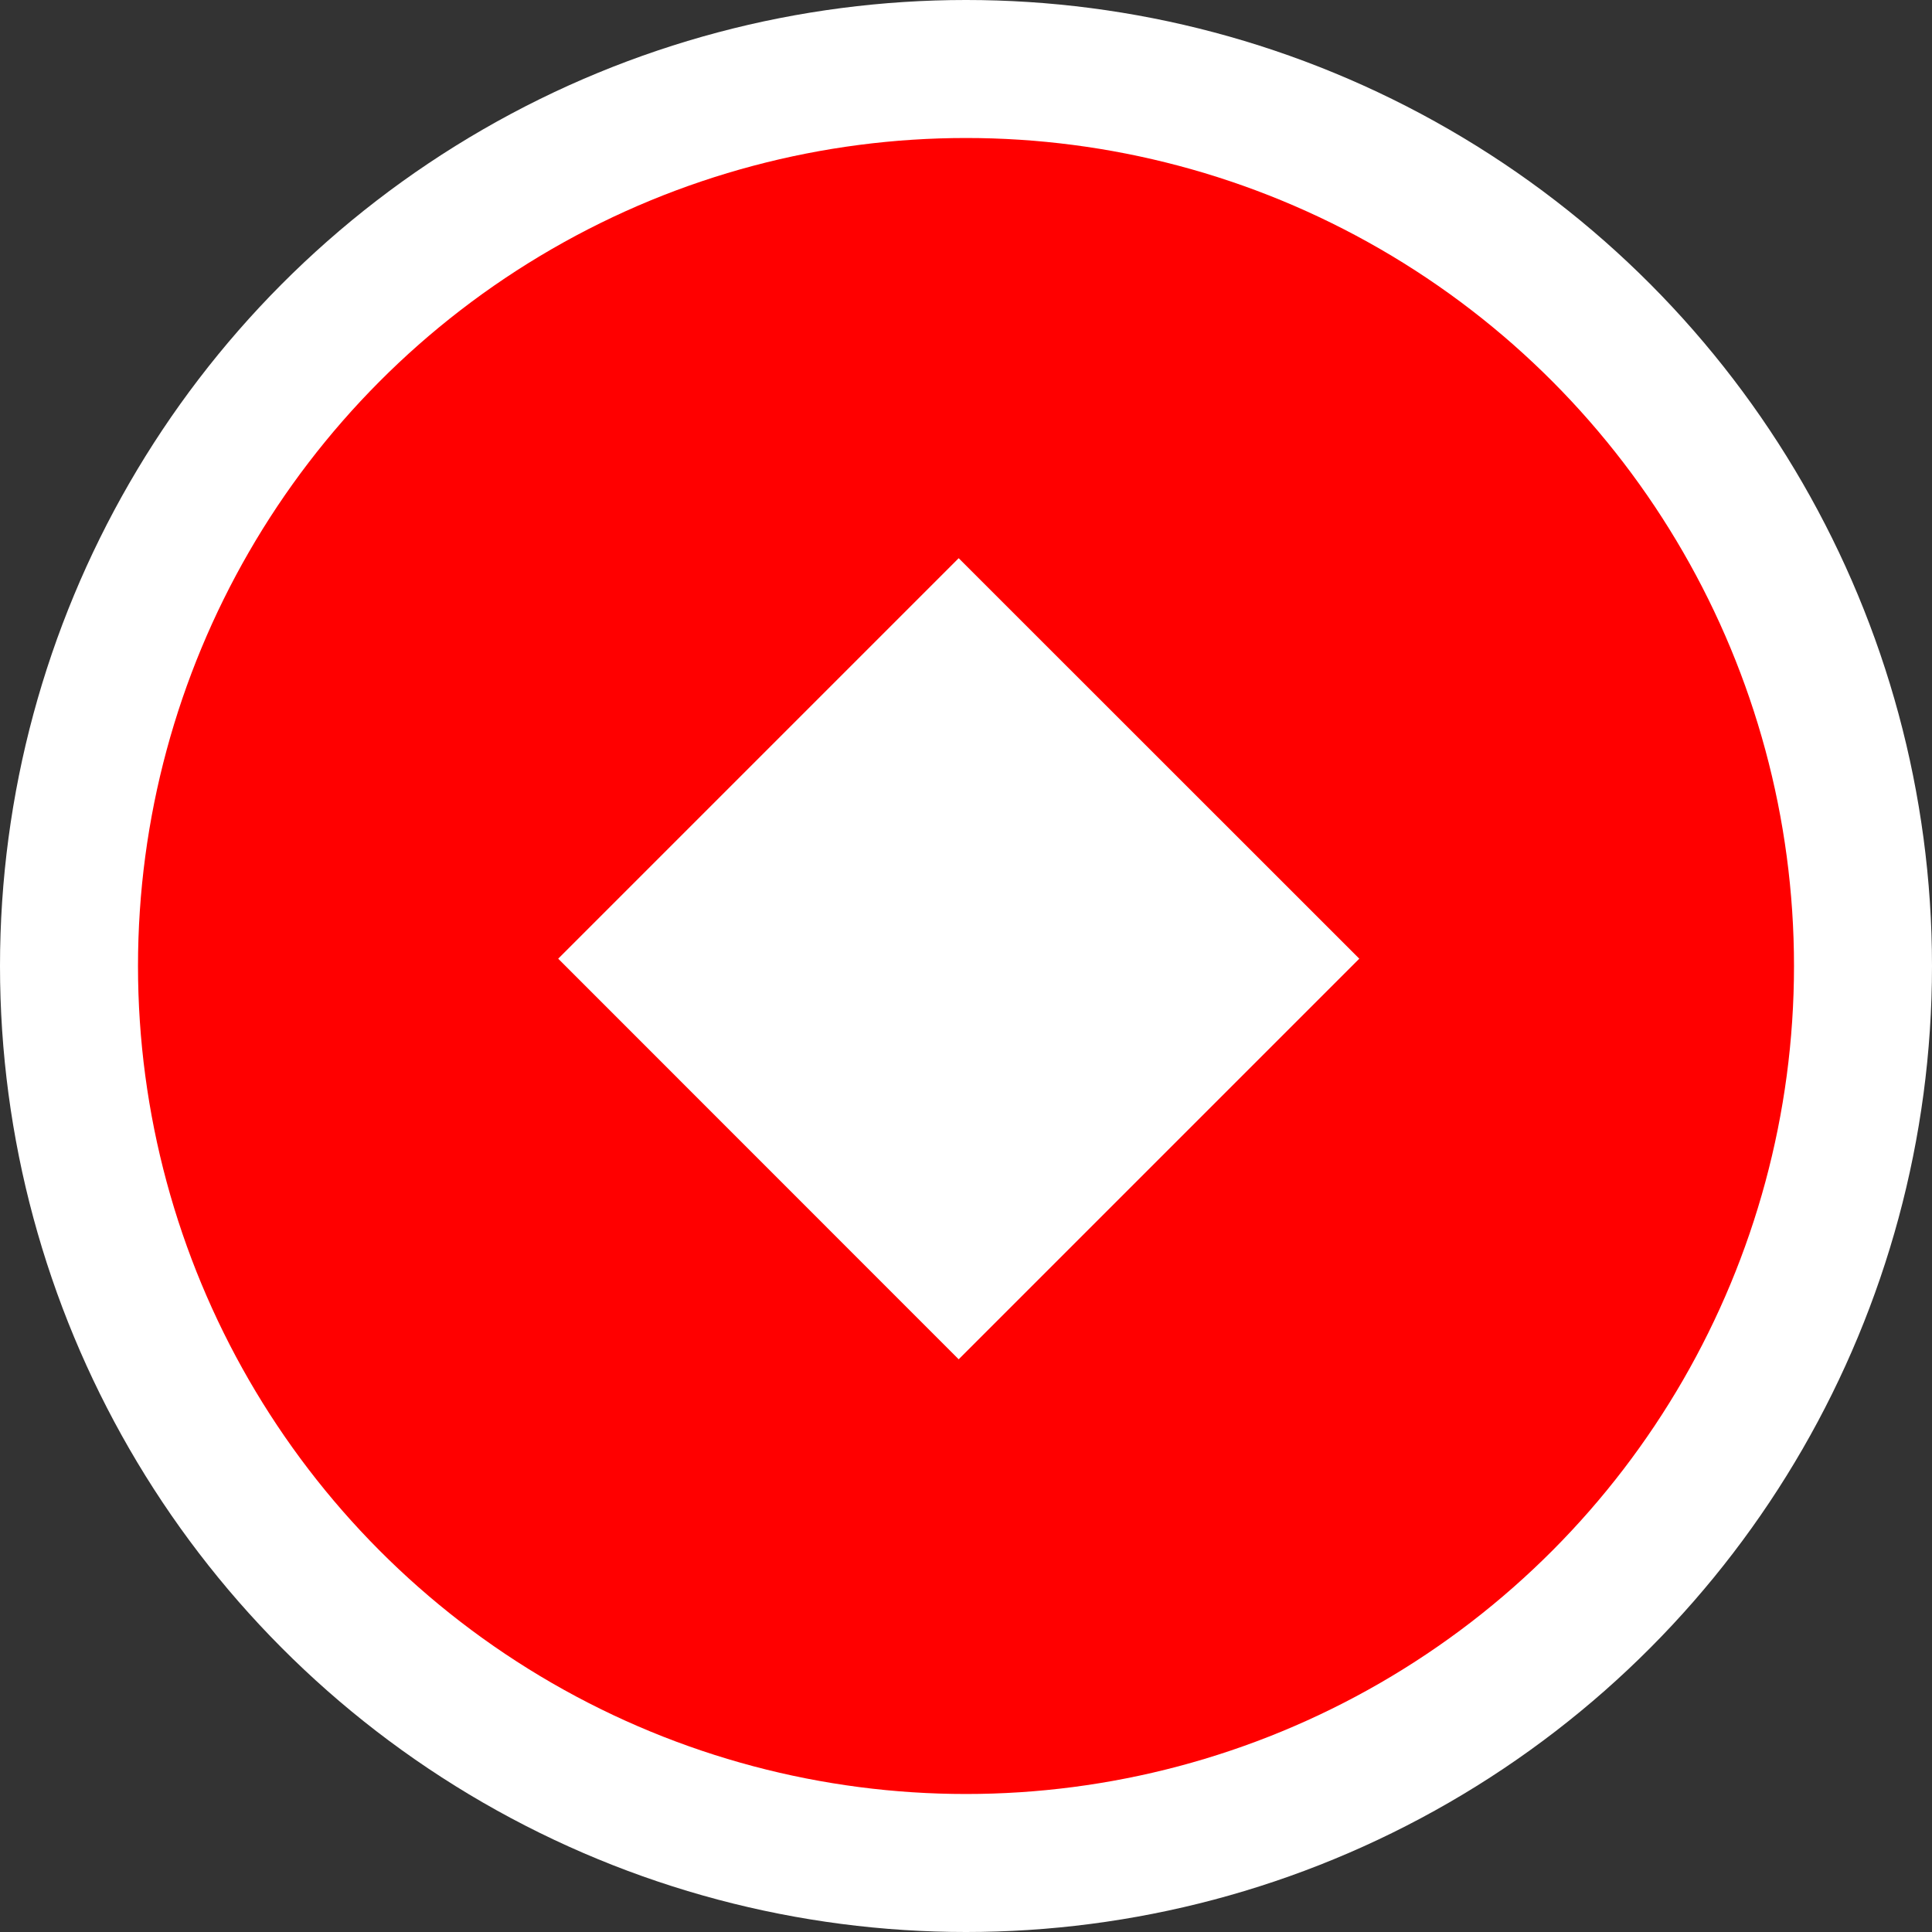 <svg xmlns="http://www.w3.org/2000/svg" viewBox="0 0 14 14"><rect x="0" y="0" width="14" height="14" fill="#333333" stroke="none"/><g fill="none" fill-rule="nonzero"><circle fill="#FFF" cx="7" cy="7" r="7"/><g transform="translate(1 1)"><circle fill="red" cx="6" cy="6" r="6"/><path fill="#FFF" d="M5.947 3.045L8.85 5.947 5.947 8.85 3.045 5.947z"/></g></g></svg>
